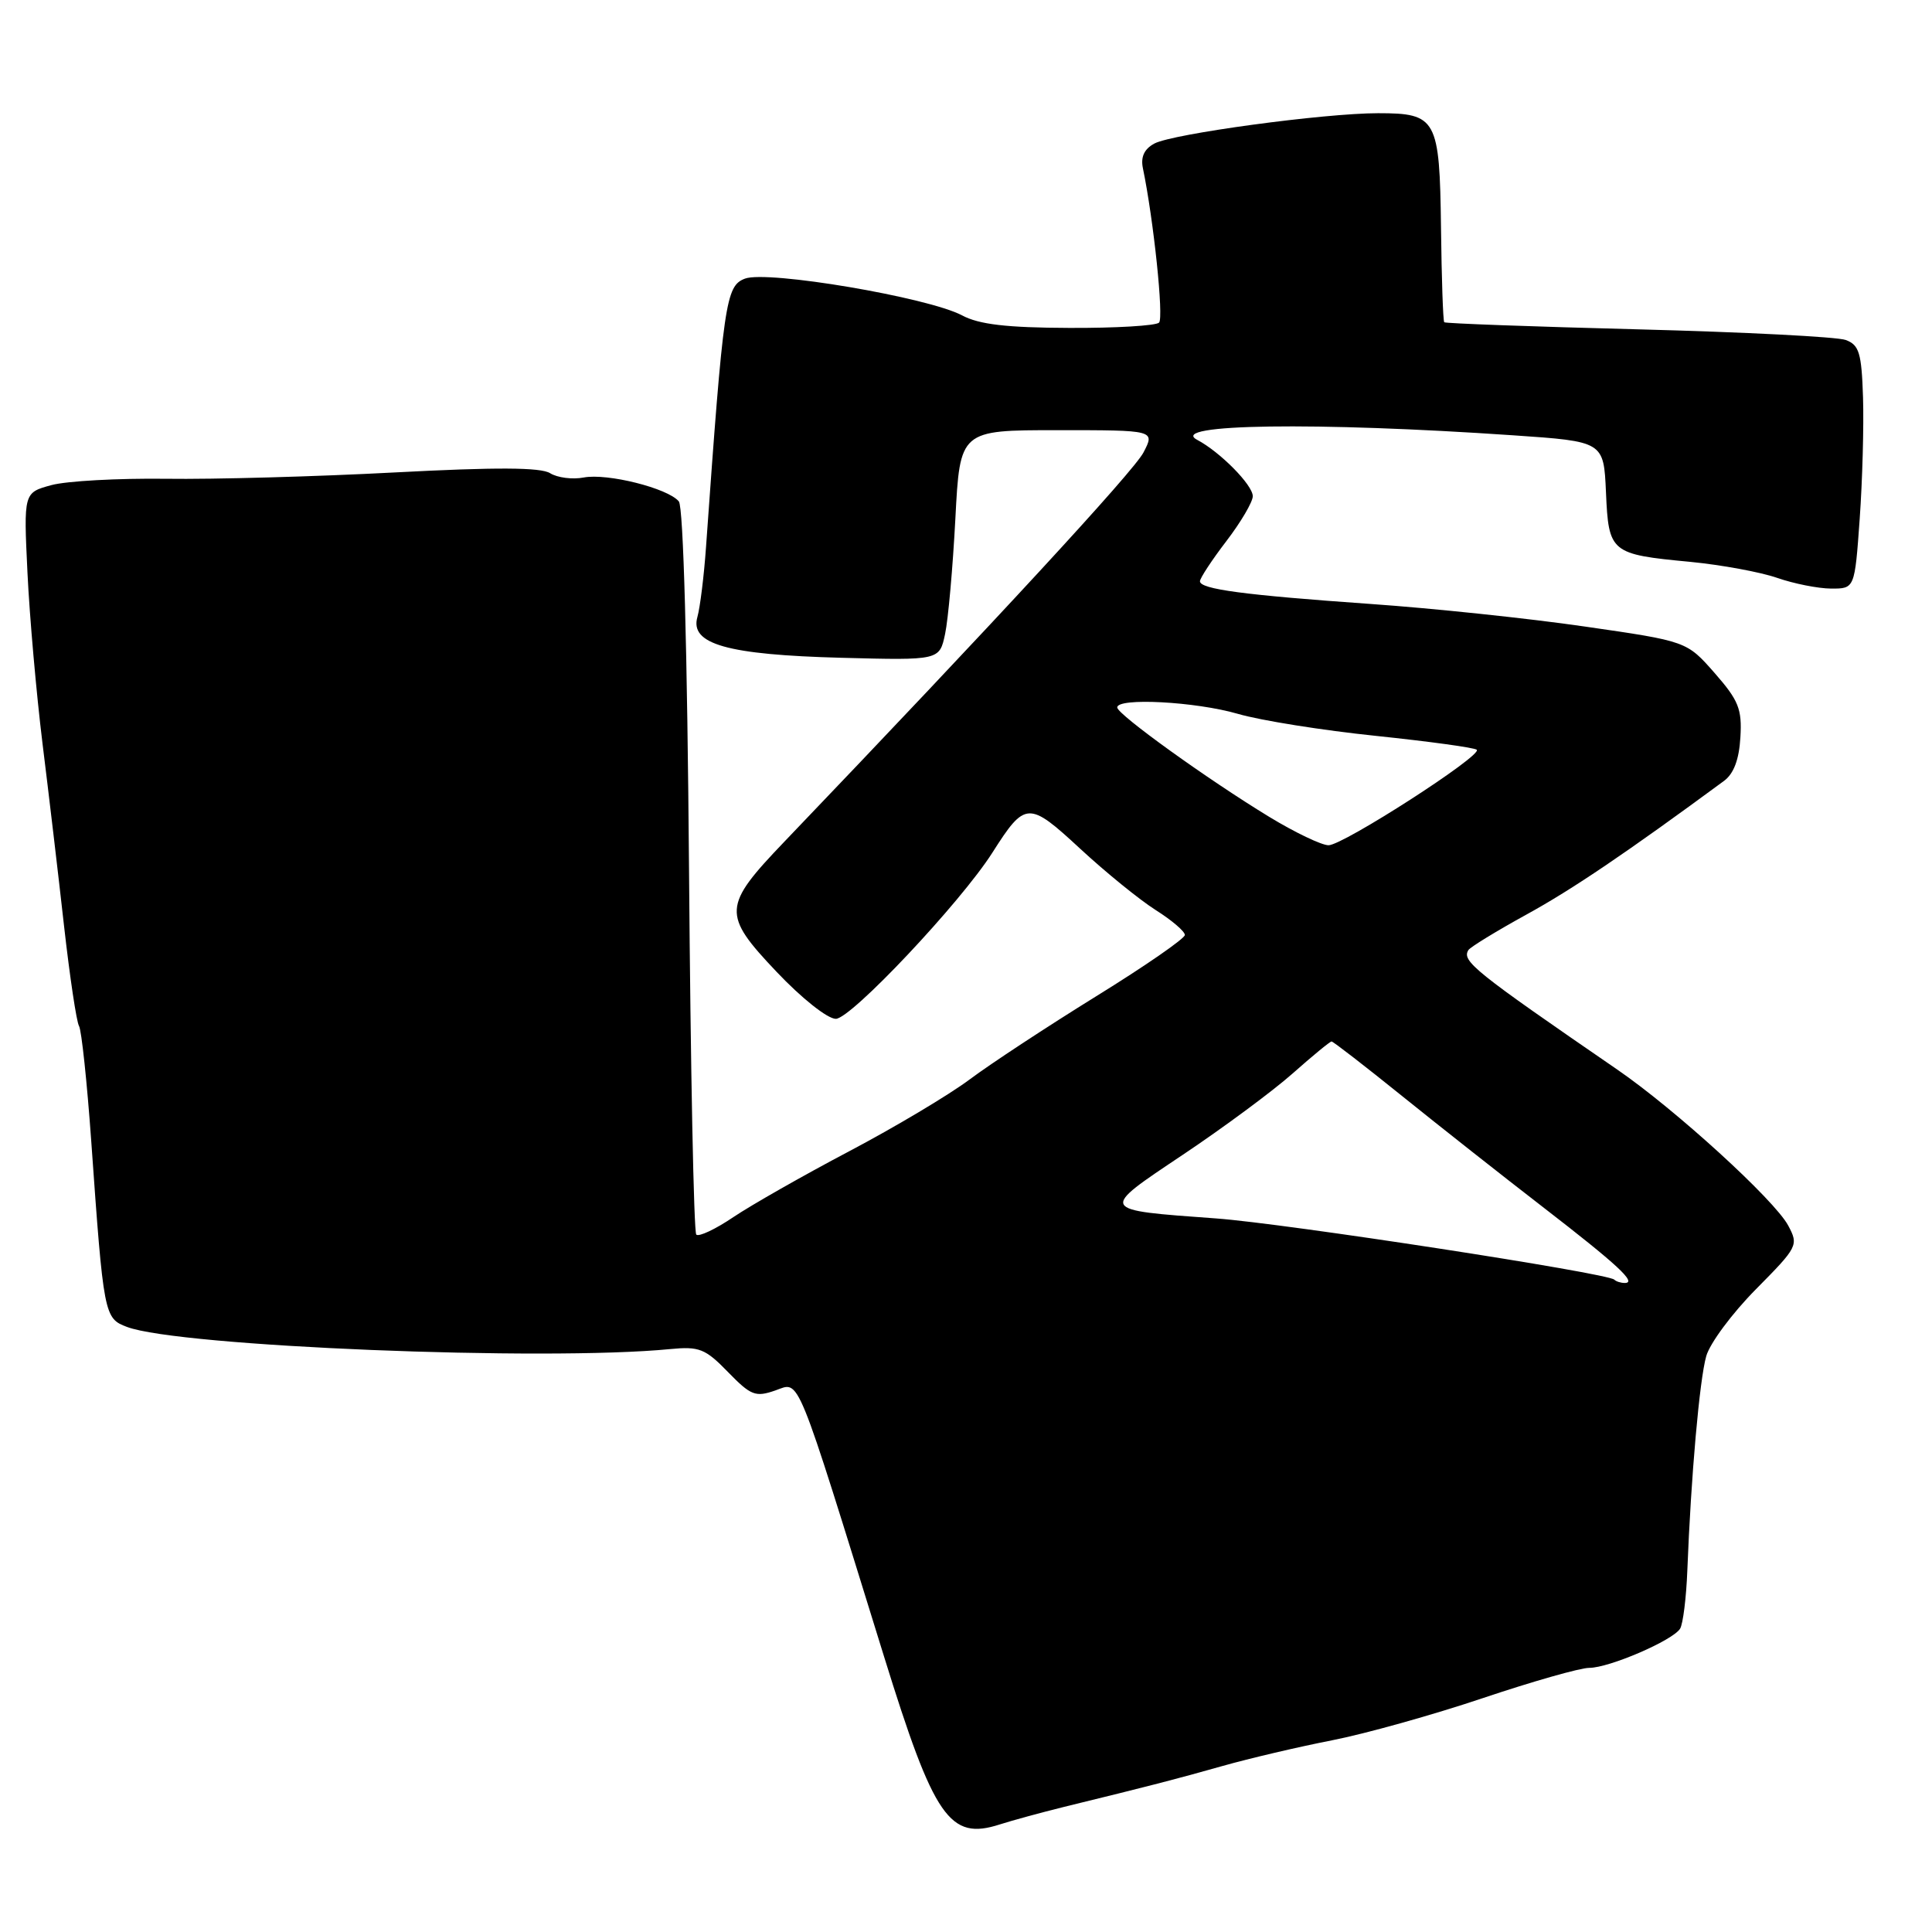 <?xml version="1.0" encoding="UTF-8" standalone="no"?>
<!DOCTYPE svg PUBLIC "-//W3C//DTD SVG 1.1//EN" "http://www.w3.org/Graphics/SVG/1.1/DTD/svg11.dtd" >
<svg xmlns="http://www.w3.org/2000/svg" xmlns:xlink="http://www.w3.org/1999/xlink" version="1.1" viewBox="0 0 256 256">
 <g >
 <path fill="currentColor"
d=" M 141.00 239.42 C 152.61 236.58 155.70 235.78 162.00 234.00 C 165.57 232.99 172.10 231.46 176.50 230.60 C 180.90 229.74 189.88 227.23 196.45 225.02 C 203.03 222.81 209.38 221.00 210.58 221.00 C 213.23 221.00 221.65 217.37 222.62 215.81 C 223.01 215.18 223.44 211.71 223.58 208.09 C 224.06 195.66 225.20 182.78 226.09 179.68 C 226.58 177.97 229.54 173.99 232.68 170.82 C 238.23 165.21 238.34 165.00 236.94 162.38 C 235.13 159.00 222.01 147.03 214.32 141.74 C 195.33 128.69 193.66 127.35 194.57 125.89 C 194.81 125.50 198.27 123.38 202.25 121.19 C 208.31 117.87 215.56 112.96 228.43 103.48 C 229.73 102.53 230.44 100.64 230.61 97.71 C 230.84 93.95 230.38 92.81 227.19 89.17 C 223.50 84.97 223.50 84.97 210.00 83.02 C 202.57 81.94 189.81 80.60 181.64 80.03 C 164.86 78.85 159.00 78.07 159.00 77.02 C 159.00 76.62 160.57 74.22 162.50 71.70 C 164.43 69.18 166.00 66.50 166.00 65.75 C 166.00 64.27 161.68 59.89 158.63 58.28 C 154.66 56.17 174.35 55.89 200.50 57.68 C 212.50 58.50 212.50 58.50 212.80 65.24 C 213.15 73.24 213.40 73.45 223.98 74.45 C 228.09 74.85 233.26 75.80 235.48 76.57 C 237.69 77.34 240.91 77.98 242.63 77.99 C 245.76 78.00 245.76 78.00 246.42 68.75 C 246.78 63.66 246.98 56.42 246.86 52.66 C 246.67 46.76 246.35 45.71 244.57 45.05 C 243.43 44.63 231.06 44.00 217.08 43.64 C 203.09 43.28 191.53 42.86 191.37 42.70 C 191.21 42.54 191.02 36.91 190.94 30.17 C 190.76 15.73 190.36 15.00 182.61 15.00 C 175.44 15.00 155.40 17.72 152.96 19.02 C 151.62 19.74 151.13 20.79 151.44 22.29 C 152.86 29.12 154.22 42.12 153.58 42.75 C 153.16 43.16 147.80 43.48 141.66 43.45 C 133.38 43.42 129.72 42.99 127.48 41.79 C 122.98 39.40 101.68 35.79 98.71 36.92 C 96.16 37.89 95.87 39.91 93.55 72.50 C 93.28 76.35 92.76 80.51 92.41 81.75 C 91.38 85.35 96.34 86.76 111.50 87.16 C 124.49 87.50 124.49 87.50 125.23 84.00 C 125.64 82.08 126.25 75.21 126.59 68.75 C 127.20 57.00 127.20 57.00 140.12 57.00 C 153.05 57.00 153.05 57.00 151.52 59.95 C 150.25 62.42 131.81 82.40 103.92 111.54 C 95.74 120.09 95.67 121.14 102.88 128.75 C 106.21 132.27 109.65 135.00 110.75 135.00 C 112.77 135.00 127.27 119.61 131.49 112.99 C 135.85 106.14 136.28 106.12 143.13 112.46 C 146.51 115.59 151.01 119.24 153.14 120.59 C 155.26 121.93 157.00 123.41 157.00 123.89 C 157.00 124.36 151.71 128.02 145.25 132.01 C 138.79 136.01 131.25 140.96 128.50 143.02 C 125.75 145.08 118.55 149.37 112.50 152.56 C 106.45 155.75 99.56 159.67 97.18 161.27 C 94.80 162.88 92.59 163.92 92.26 163.59 C 91.93 163.26 91.50 141.53 91.30 115.31 C 91.07 86.04 90.55 67.16 89.95 66.44 C 88.50 64.69 80.48 62.68 77.35 63.27 C 75.86 63.56 73.85 63.30 72.89 62.70 C 71.64 61.92 65.77 61.89 52.32 62.60 C 41.97 63.15 28.32 63.53 22.00 63.44 C 15.68 63.36 8.84 63.73 6.81 64.28 C 3.13 65.28 3.13 65.28 3.64 75.89 C 3.92 81.73 4.82 91.90 5.63 98.50 C 6.45 105.10 7.74 116.01 8.49 122.73 C 9.25 129.46 10.14 135.41 10.47 135.95 C 10.80 136.49 11.53 143.36 12.09 151.21 C 13.73 174.35 13.80 174.69 16.84 175.83 C 23.75 178.42 72.19 180.39 88.80 178.76 C 92.65 178.39 93.45 178.70 96.46 181.80 C 99.50 184.92 100.10 185.16 102.74 184.24 C 106.05 183.09 105.25 181.14 117.14 219.50 C 123.79 240.95 125.82 243.90 132.50 241.74 C 134.15 241.21 137.97 240.17 141.00 239.42 Z  M 213.90 169.56 C 213.03 168.69 170.25 162.11 161.15 161.45 C 145.50 160.31 145.58 160.47 156.75 153.00 C 162.10 149.42 168.63 144.59 171.27 142.25 C 173.91 139.91 176.23 138.00 176.44 138.00 C 176.65 138.00 180.86 141.26 185.81 145.25 C 190.76 149.24 199.14 155.85 204.44 159.94 C 214.38 167.62 216.95 170.00 215.29 170.00 C 214.76 170.00 214.14 169.80 213.90 169.56 Z  M 168.20 108.25 C 160.03 103.28 148.09 94.69 148.04 93.75 C 147.97 92.41 158.42 92.96 164.03 94.59 C 167.04 95.47 175.28 96.78 182.34 97.51 C 189.40 98.25 195.41 99.07 195.68 99.35 C 196.44 100.11 177.97 112.00 176.04 112.00 C 175.12 112.00 171.59 110.31 168.20 108.25 Z "/>
</g>
</svg>